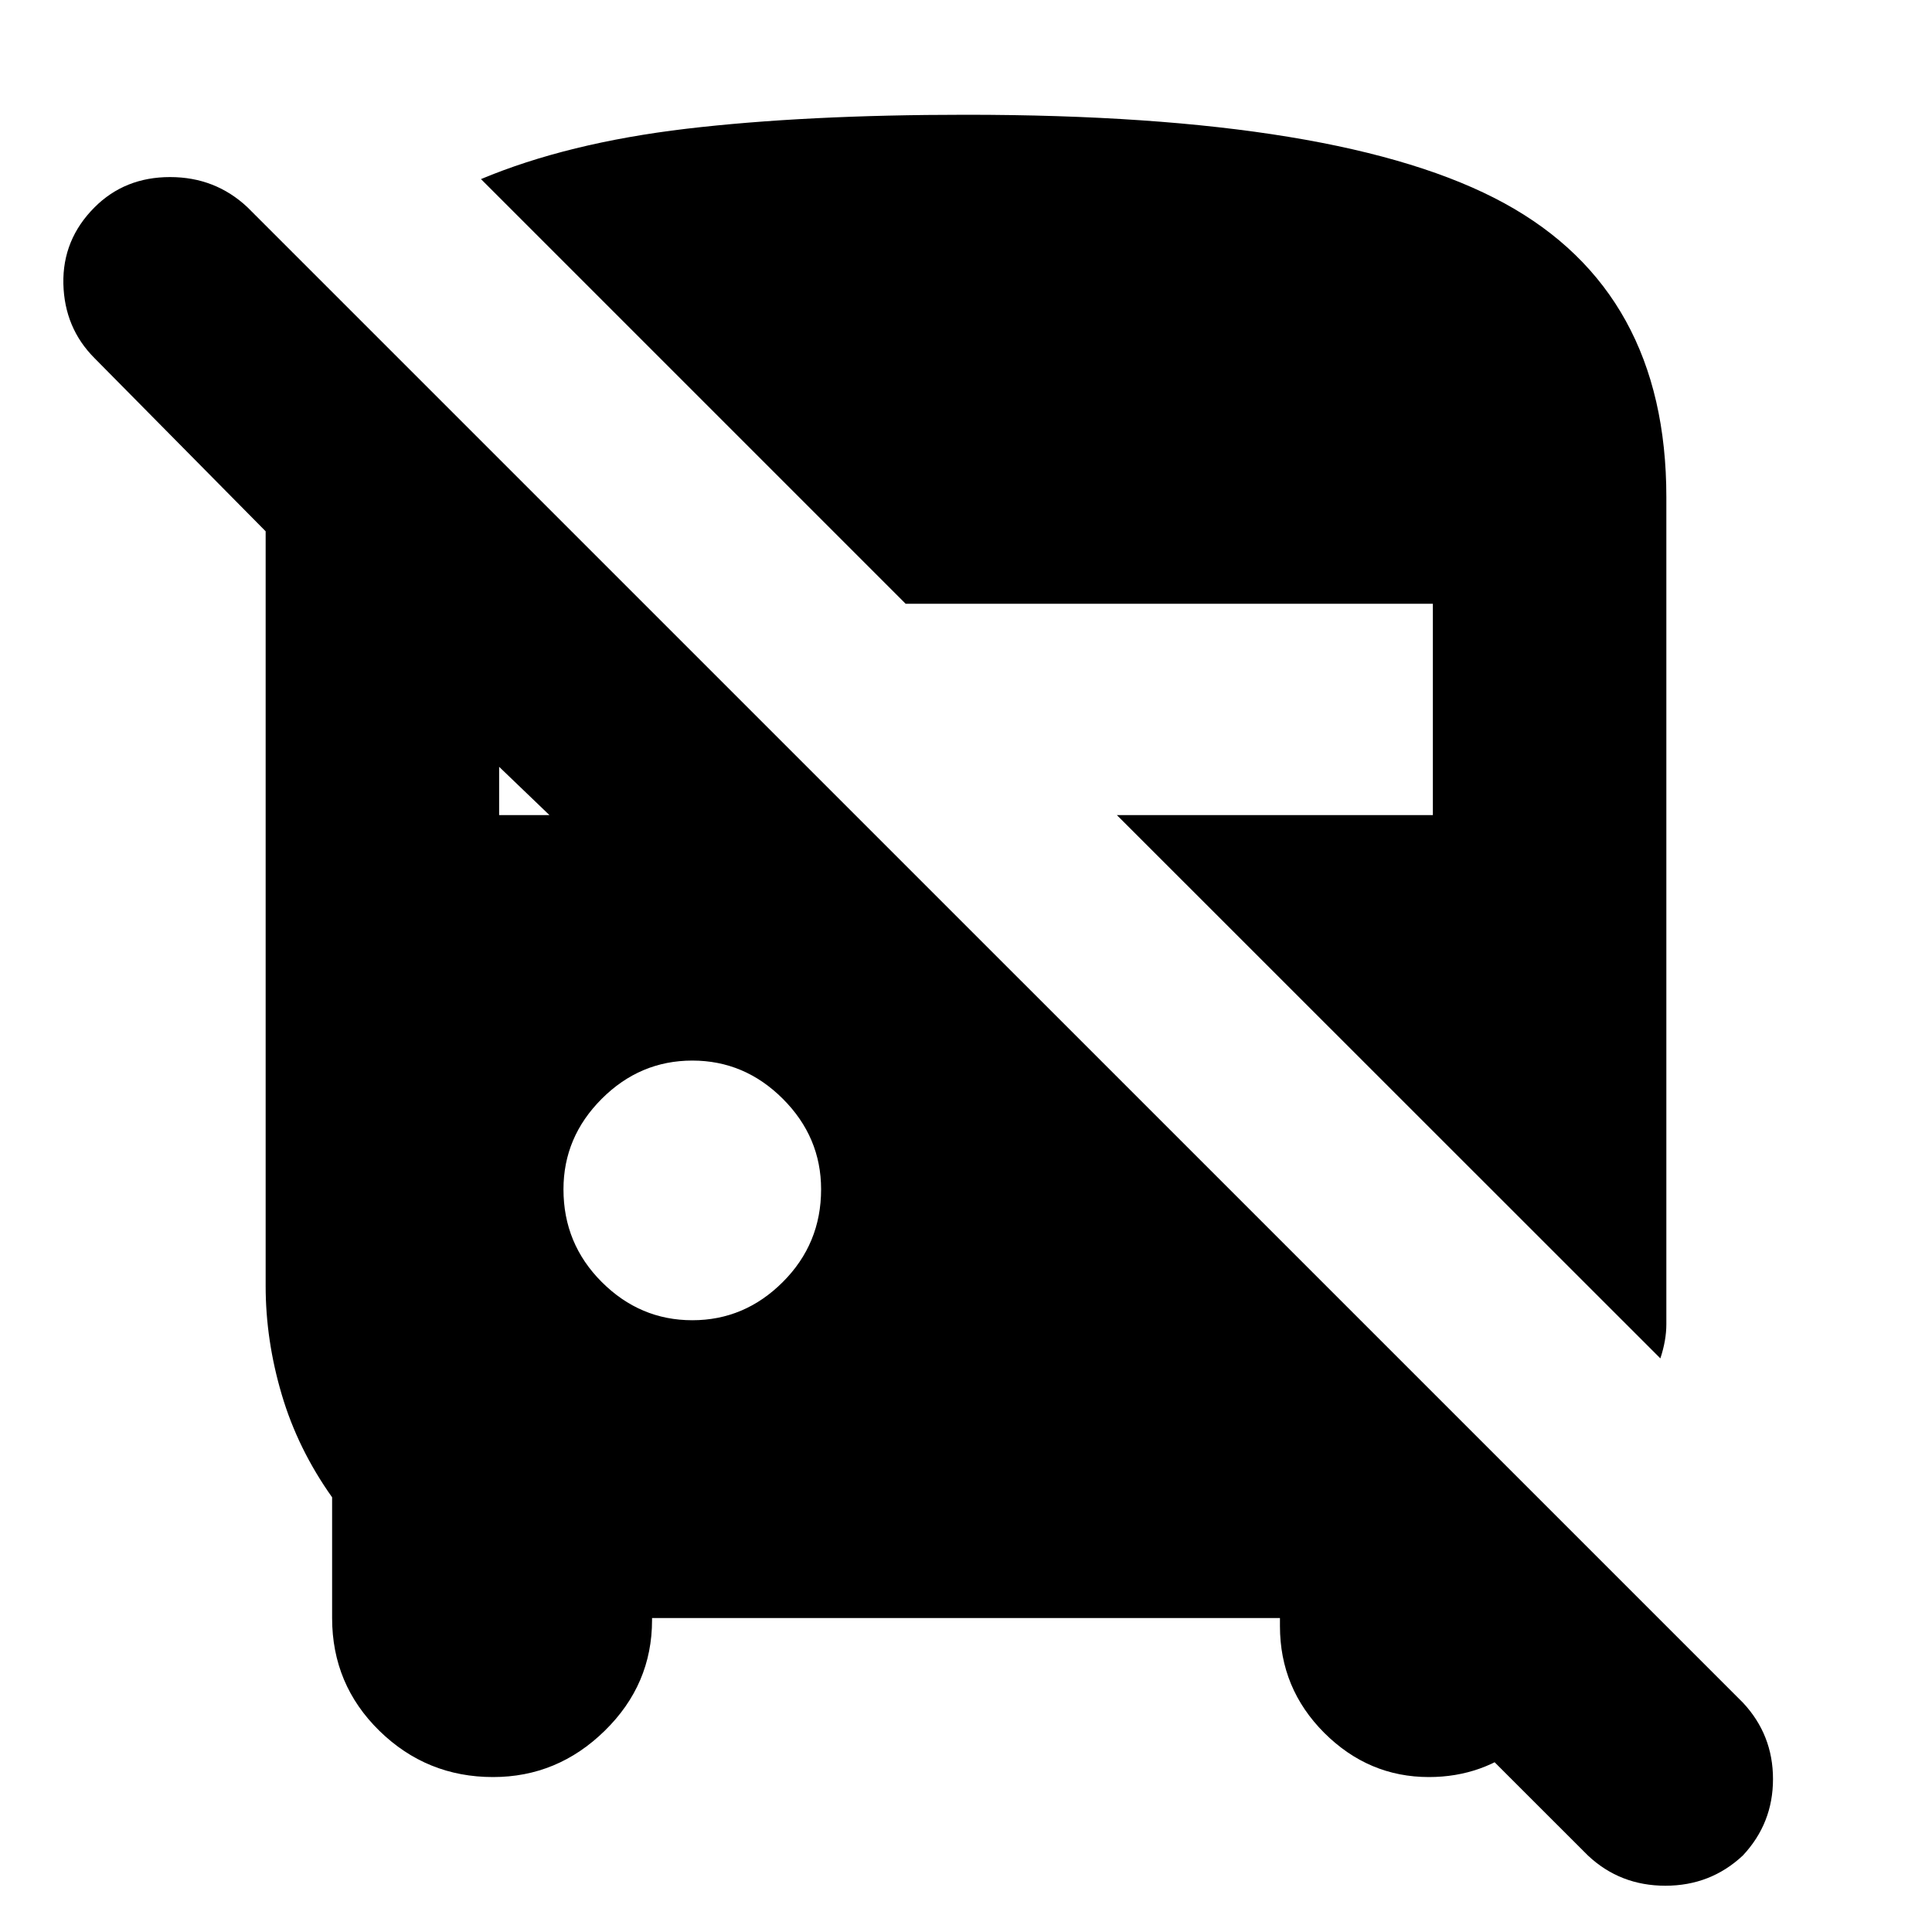 <svg xmlns="http://www.w3.org/2000/svg" height="20" width="20"><path d="M18.042 19.208Q17.708 19.521 17.24 19.521Q16.771 19.521 16.438 19.208L14.354 17.125H16.292Q16.208 17.688 15.781 18.042Q15.354 18.396 14.792 18.396Q14.167 18.396 13.708 17.938Q13.25 17.479 13.25 16.833V16.75H6.75V16.771Q6.75 17.438 6.26 17.917Q5.771 18.396 5.104 18.396Q4.417 18.396 3.927 17.917Q3.438 17.438 3.438 16.75V15.5Q3.083 15 2.917 14.438Q2.75 13.875 2.75 13.312V5.5L0.979 3.708Q0.667 3.396 0.656 2.938Q0.646 2.479 0.979 2.146Q1.292 1.833 1.76 1.833Q2.229 1.833 2.562 2.146L18.042 17.625Q18.354 17.958 18.354 18.417Q18.354 18.875 18.042 19.208ZM17.188 14.062 11.562 8.438H14.833V6.25H9.375L4.979 1.854Q5.875 1.479 7.104 1.333Q8.333 1.188 10 1.188Q13.896 1.188 15.573 2.104Q17.25 3.021 17.25 5.146V13.333Q17.25 13.542 17.25 13.708Q17.25 13.875 17.188 14.062ZM7.167 13.667Q7.708 13.667 8.104 13.271Q8.5 12.875 8.5 12.312Q8.5 11.771 8.104 11.375Q7.708 10.979 7.167 10.979Q6.625 10.979 6.229 11.375Q5.833 11.771 5.833 12.312Q5.833 12.875 6.229 13.271Q6.625 13.667 7.167 13.667ZM5.167 8.438H5.688L5.167 7.938Z"/></svg>